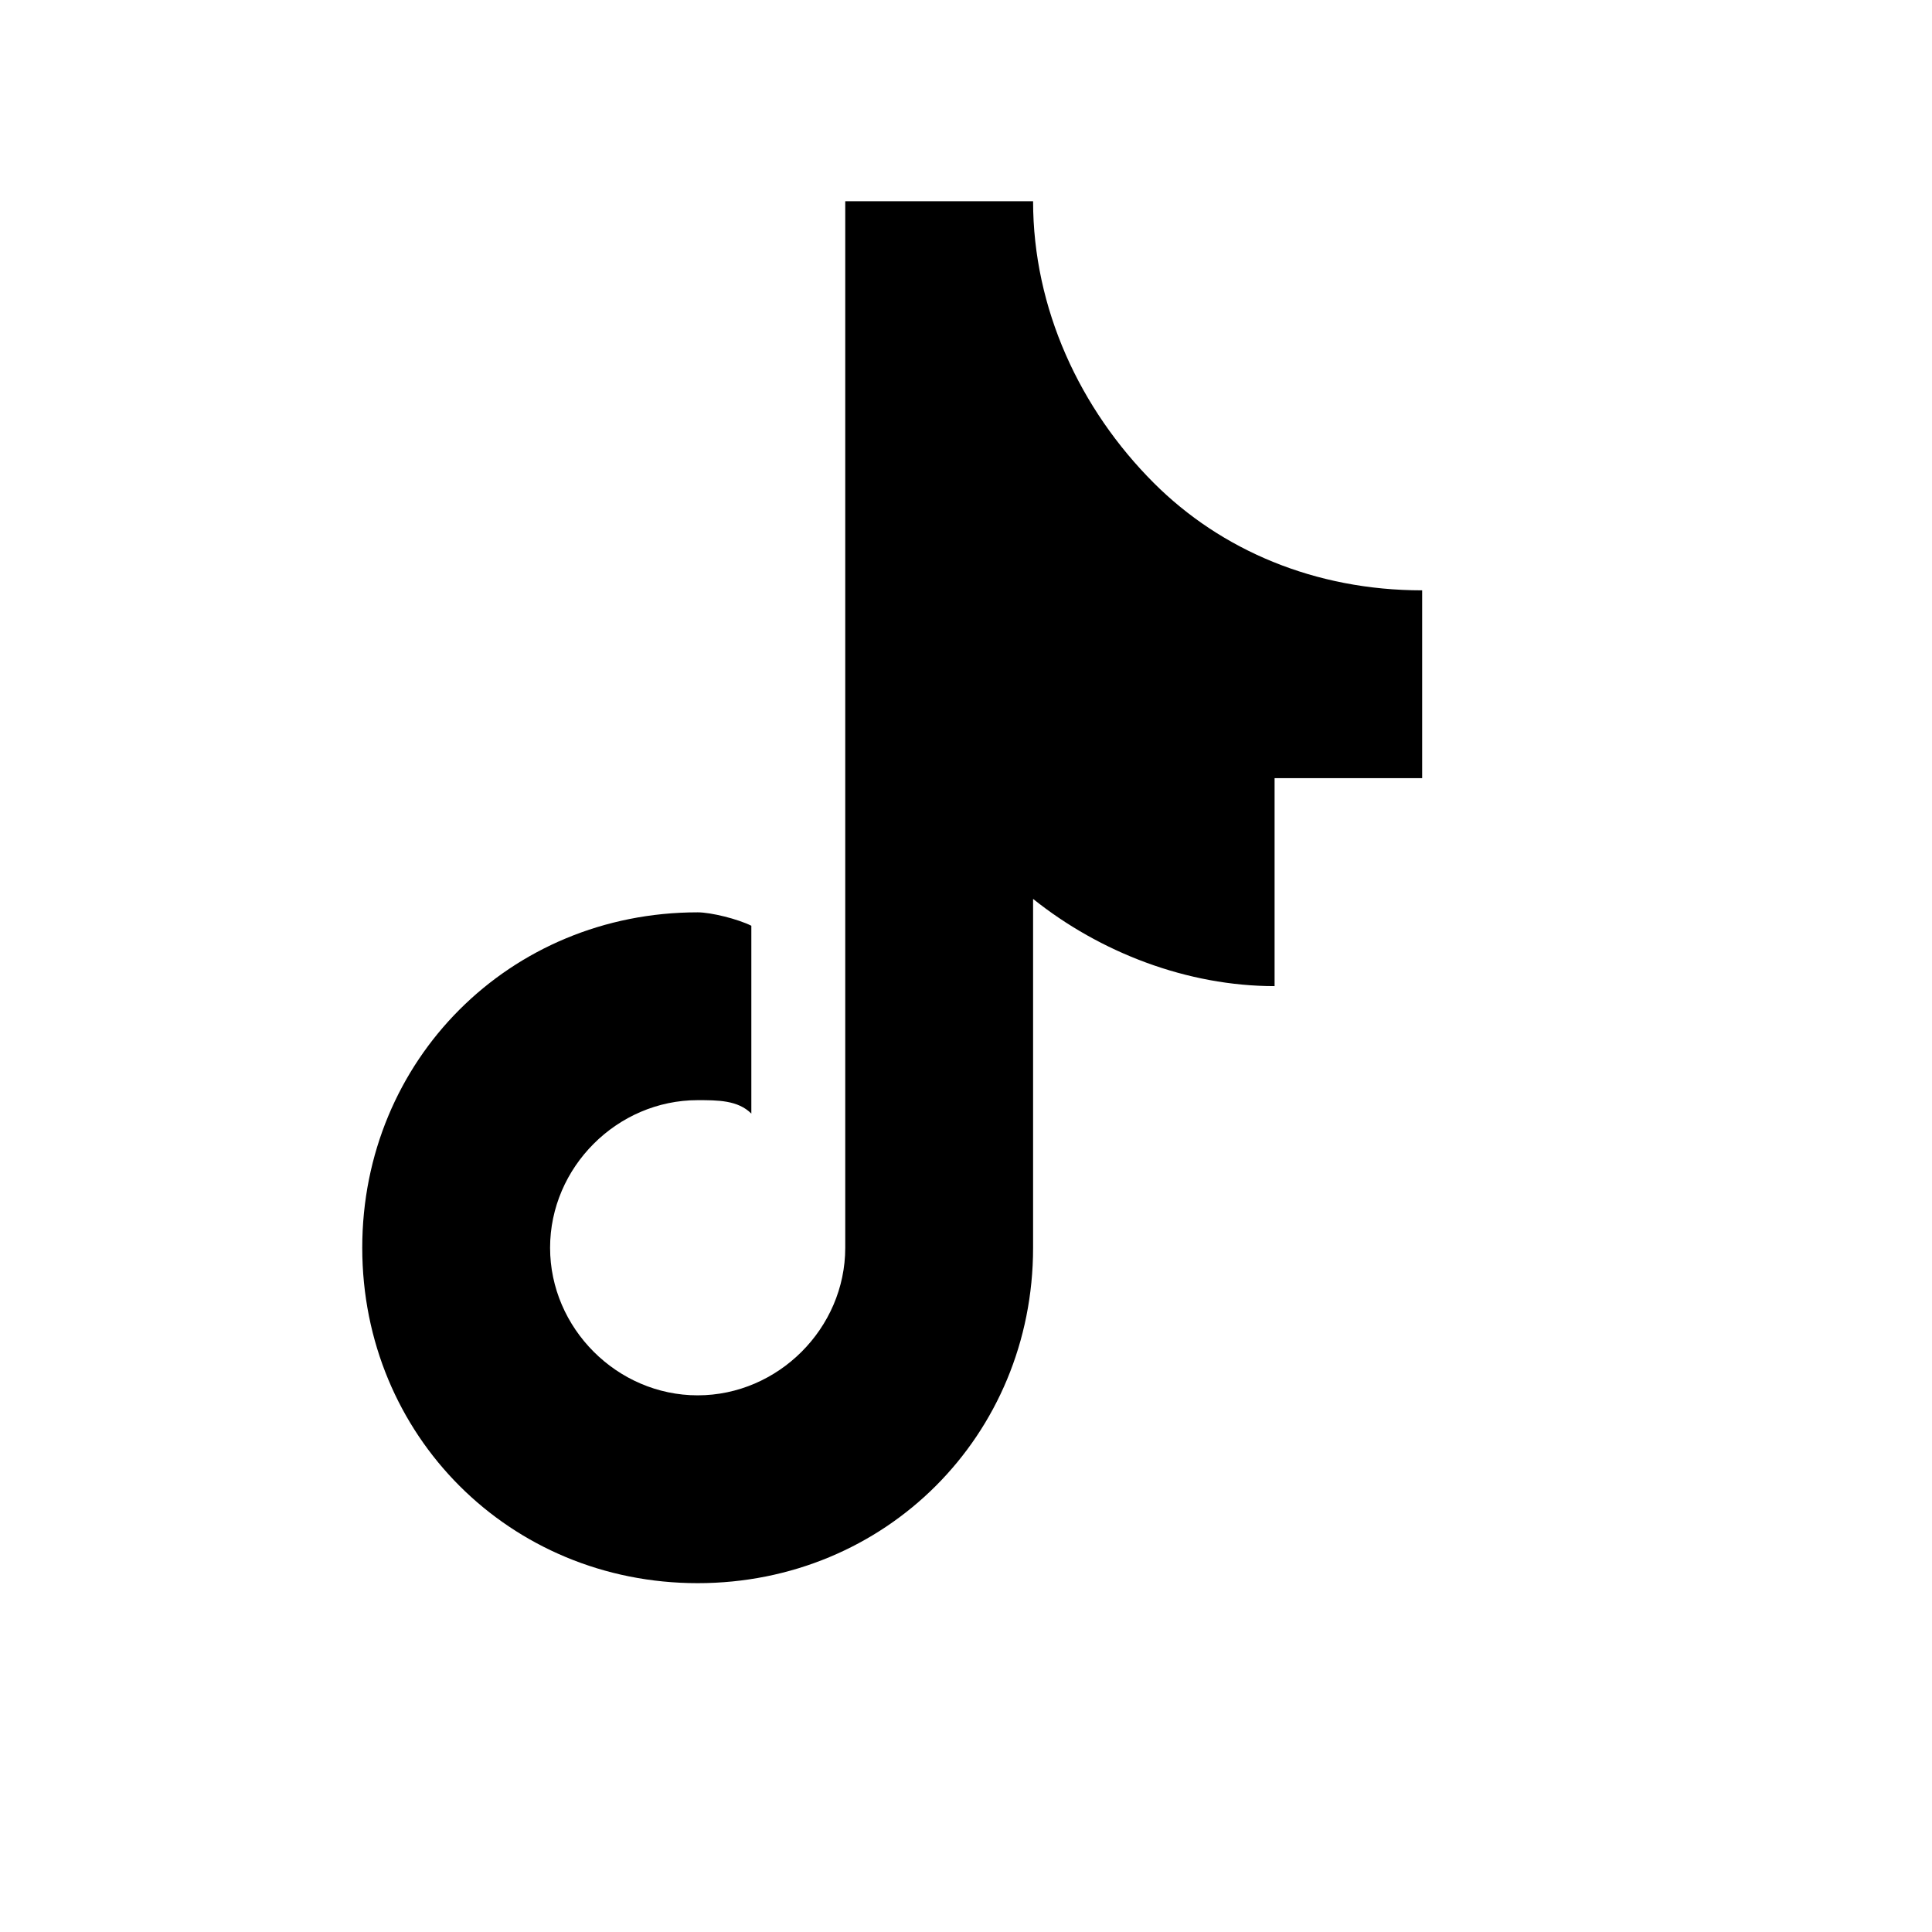 <?xml version="1.0" encoding="UTF-8"?>
<svg width="192" height="192" viewBox="0 0 192 192" fill="none" xmlns="http://www.w3.org/2000/svg">
  <path d="M141.333 77.333V58.667C130.667 58.667 121.333 54.667 114.667 48C107.333 40.667 102.667 30.667 102.667 20H84V124C84 132 77.333 138.667 69.333 138.667C61.333 138.667 54.667 132 54.667 124C54.667 116 61.333 109.333 69.333 109.333C71.333 109.333 73.333 109.333 74.667 110.667V92C73.333 91.333 70.667 90.667 69.333 90.667C50.667 90.667 36 105.333 36 124C36 142.667 50.667 157.333 69.333 157.333C88 157.333 102.667 142.667 102.667 124V89.333C109.333 94.667 118 98 126.667 98V77.333H141.333Z" fill="black"/>
</svg> 